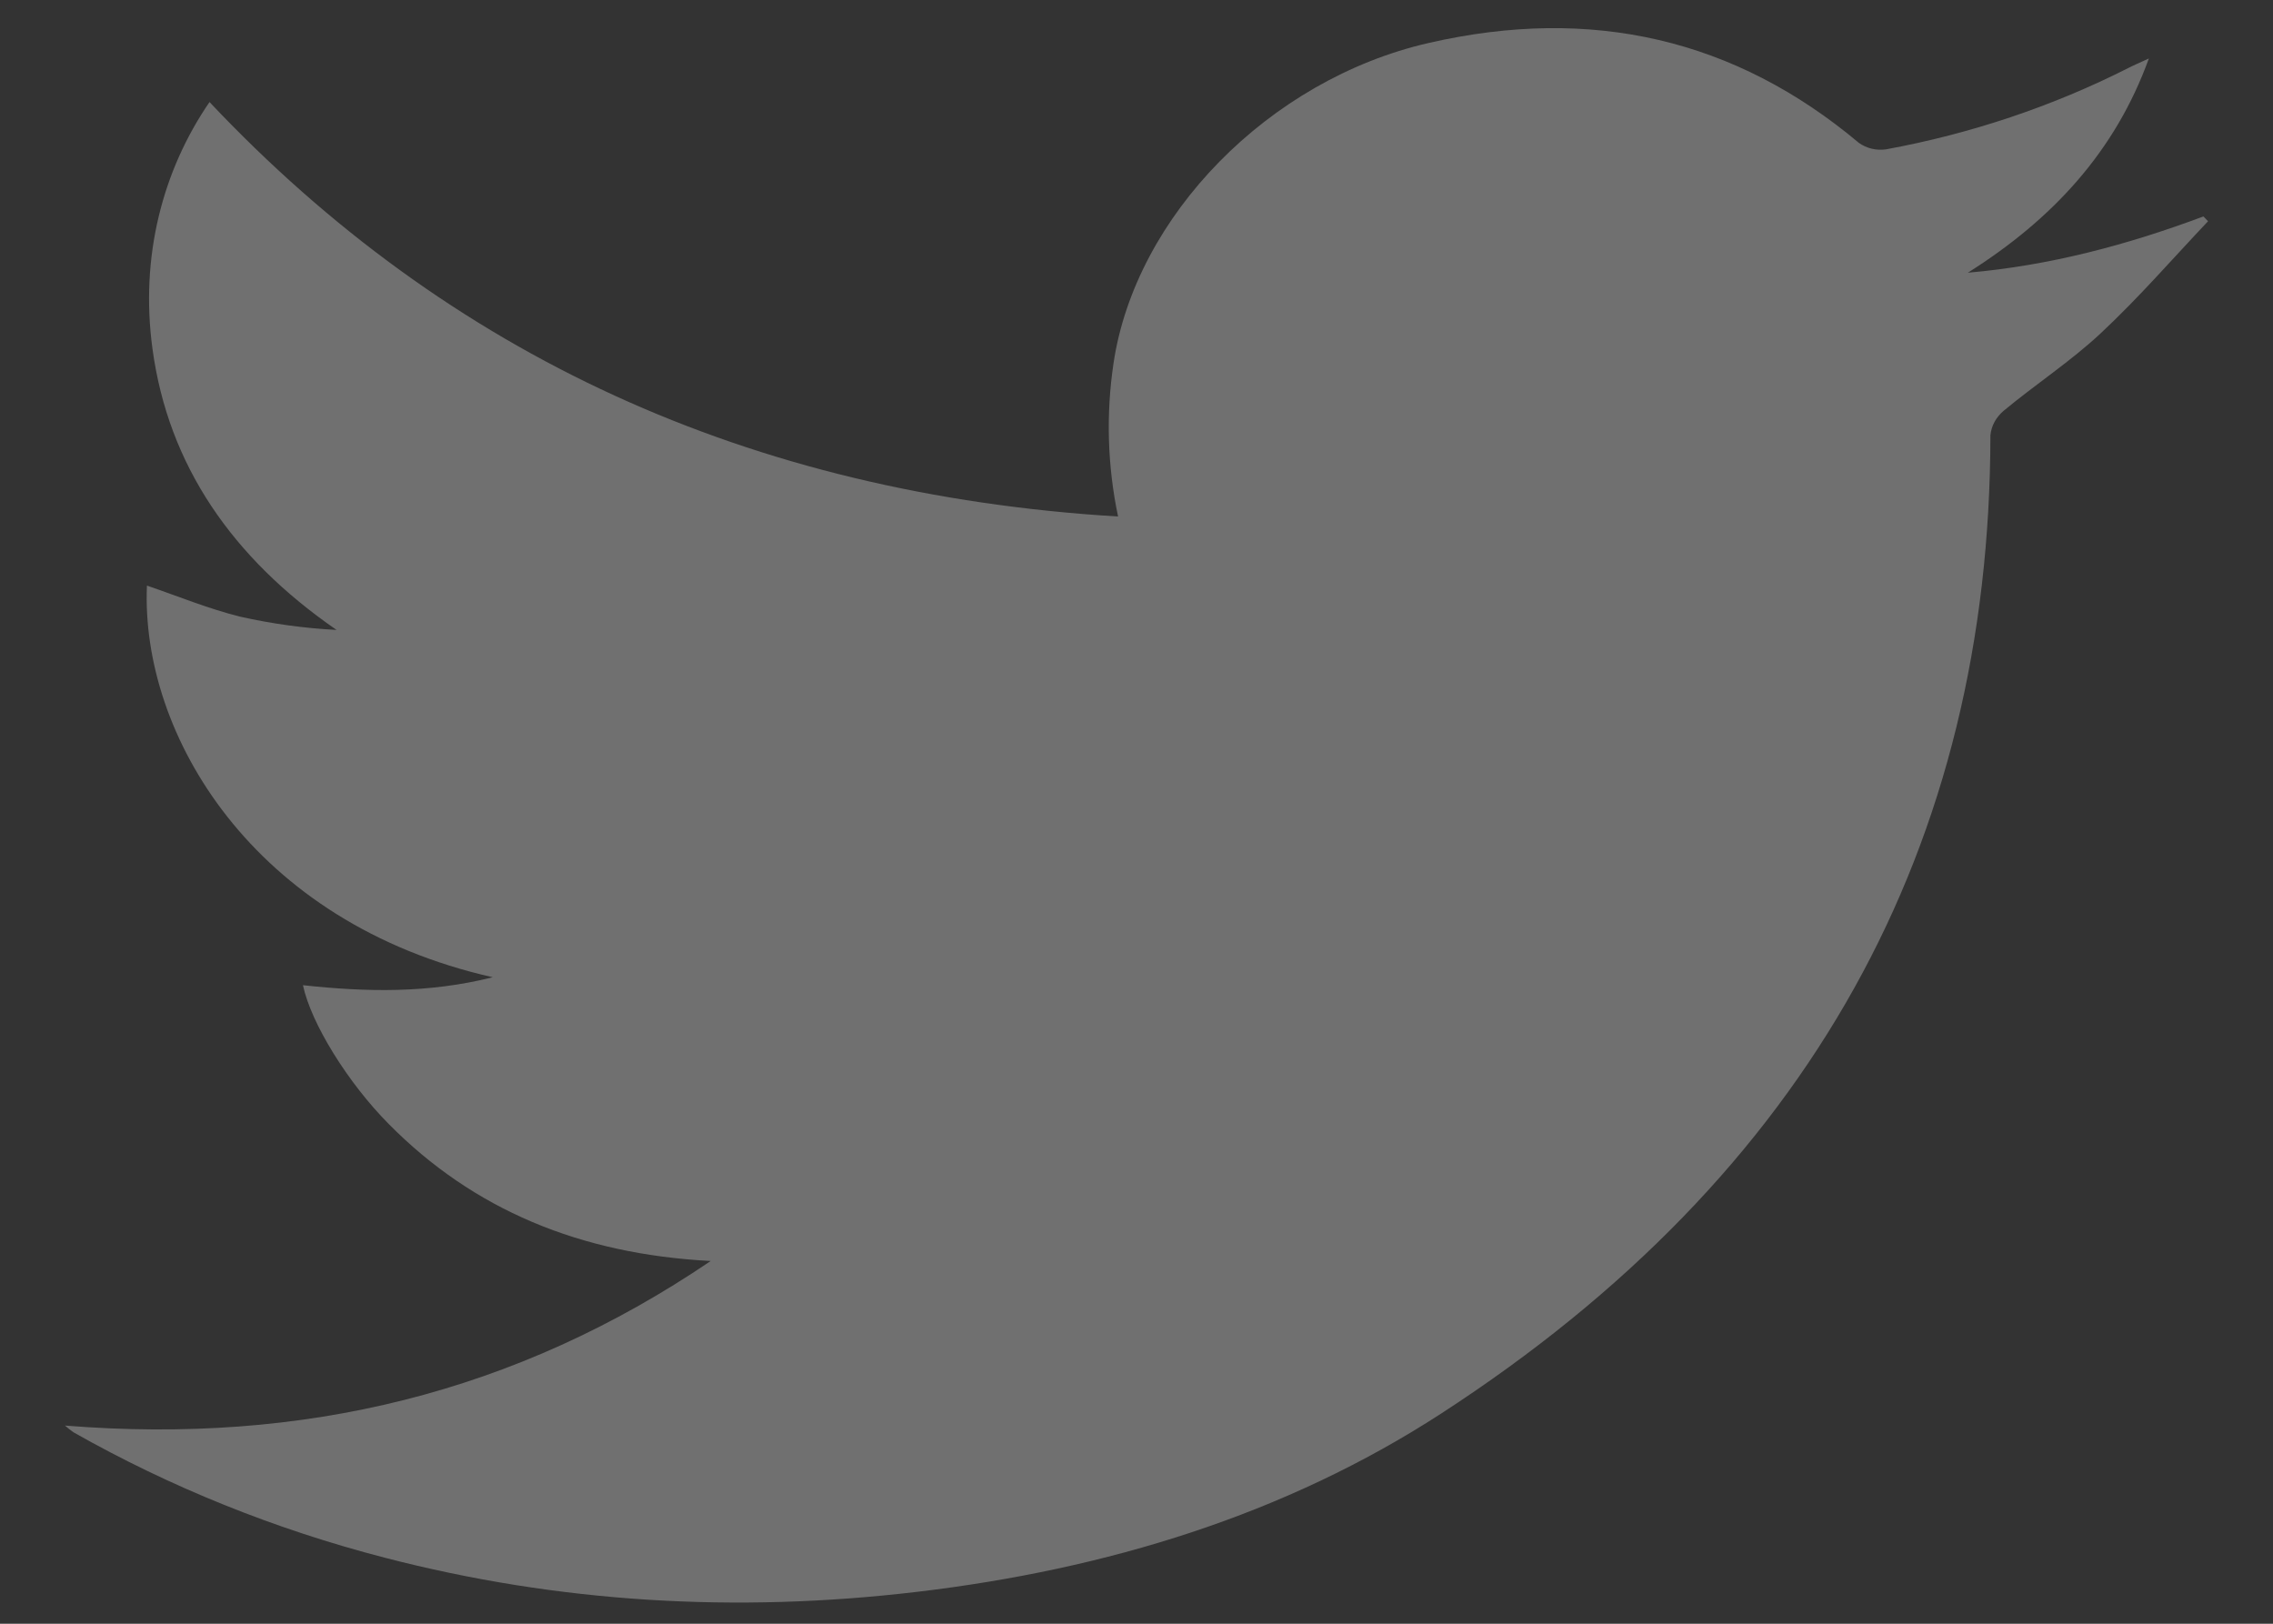 <svg width="28" height="20" viewBox="0 0 28 20" fill="none" xmlns="http://www.w3.org/2000/svg">
<rect x="0" y="0" width="28" height="20" fill="#333333" stroke="none"/>
<g clip-path="url(#clip0_329_2602)">
<path d="M0.8 17.559C3.739 17.796 6.361 17.155 8.755 15.532C7.134 15.447 5.827 14.894 4.791 13.847C4.284 13.336 3.831 12.604 3.732 12.135C4.509 12.219 5.274 12.237 6.07 12.037C3.113 11.37 1.731 9.044 1.81 7.213C2.194 7.344 2.566 7.498 2.956 7.595C3.346 7.683 3.745 7.738 4.146 7.759C2.86 6.872 2.072 5.729 1.878 4.295C1.724 3.163 2.002 2.1 2.581 1.257C5.515 4.368 9.226 6.087 13.773 6.362C13.642 5.739 13.623 5.102 13.717 4.474C13.987 2.663 15.631 0.981 17.596 0.53C19.61 0.067 21.377 0.482 22.899 1.76C22.945 1.793 22.998 1.817 23.055 1.831C23.112 1.845 23.172 1.848 23.23 1.84C24.278 1.648 25.287 1.309 26.219 0.837C26.284 0.803 26.354 0.775 26.471 0.72C26.058 1.863 25.287 2.7 24.241 3.359C25.255 3.271 26.212 3.014 27.143 2.666L27.2 2.725C26.763 3.186 26.347 3.667 25.881 4.102C25.512 4.448 25.075 4.733 24.683 5.059C24.588 5.139 24.529 5.247 24.519 5.363C24.512 10.406 22.308 14.458 17.753 17.411C15.832 18.657 13.636 19.331 11.29 19.608C9.072 19.87 6.887 19.744 4.737 19.186C3.386 18.836 2.097 18.317 0.907 17.643C0.869 17.617 0.834 17.589 0.8 17.559H0.8Z" fill="white" fill-opacity="0.3"/>
</g>
<defs>
<clipPath id="clip0_329_2602">
<rect width="26.4" height="19.742" fill="white" transform="translate(0.8)"/>
</clipPath>
</defs>
</svg>
